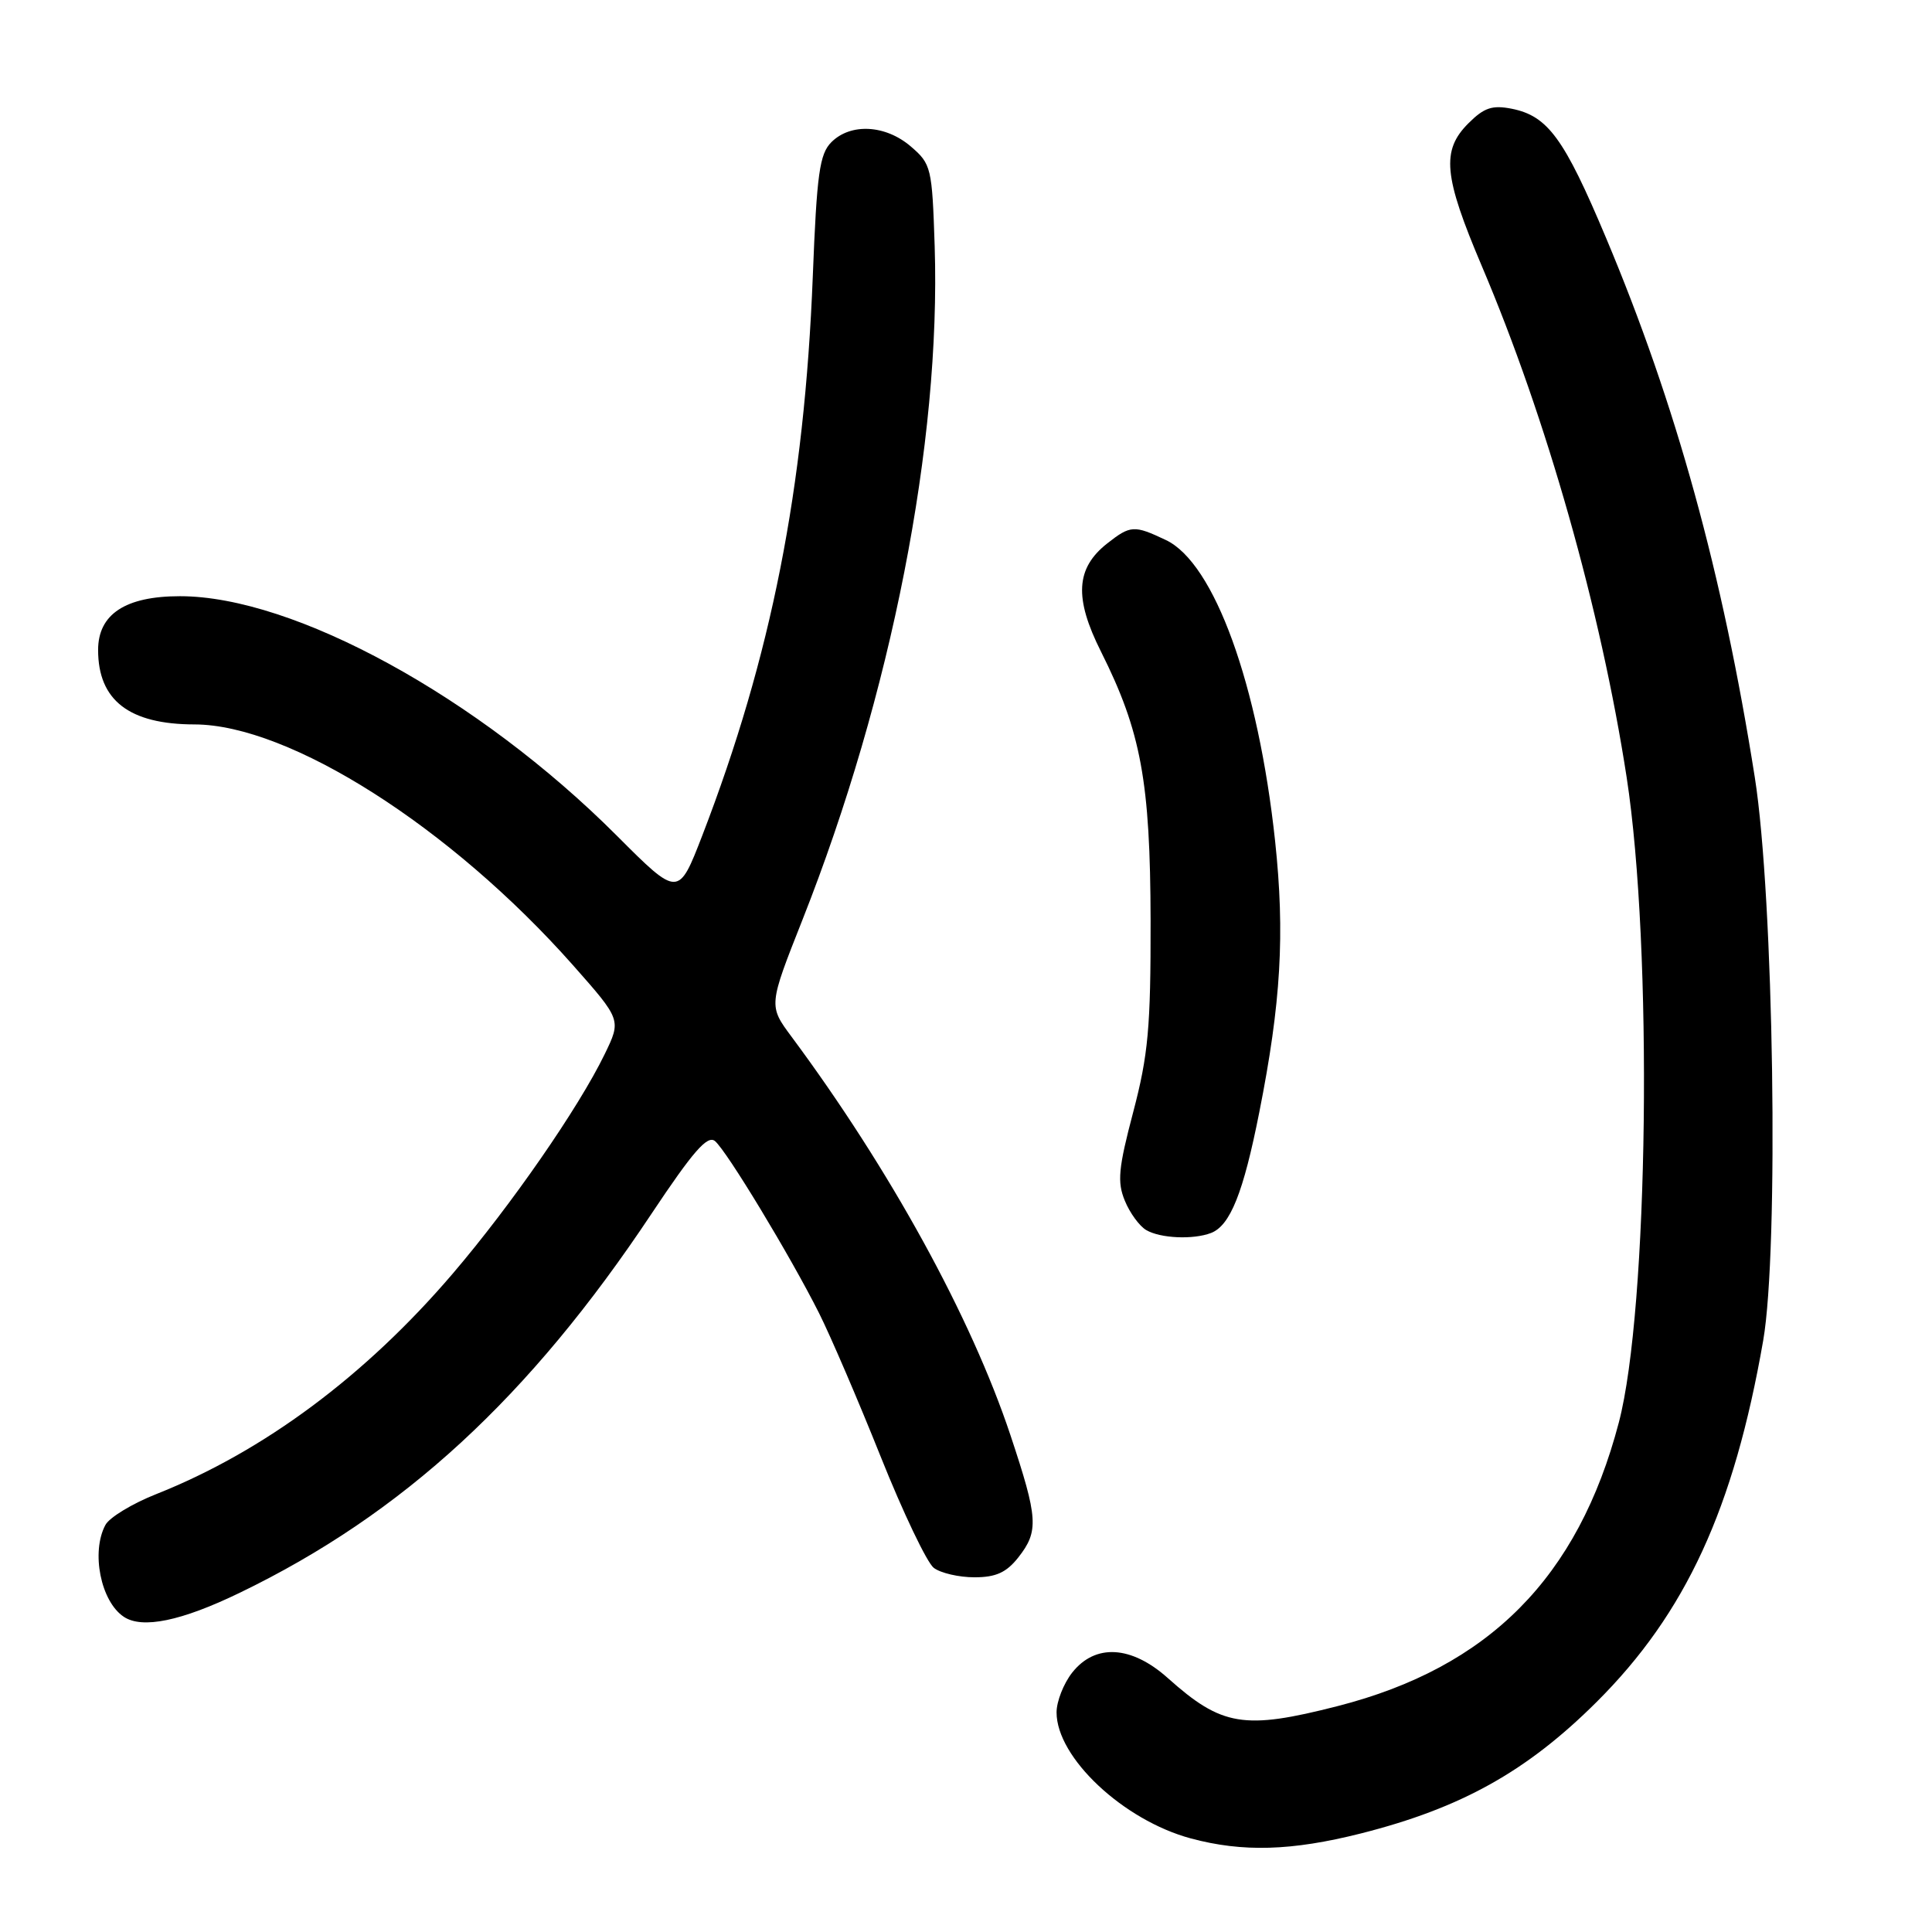 <?xml version="1.0" encoding="UTF-8" standalone="no"?>
<!DOCTYPE svg PUBLIC "-//W3C//DTD SVG 1.1//EN" "http://www.w3.org/Graphics/SVG/1.1/DTD/svg11.dtd" >
<svg xmlns="http://www.w3.org/2000/svg" xmlns:xlink="http://www.w3.org/1999/xlink" version="1.1" viewBox="0 0 256 256">
 <g >
 <path fill="currentColor"
d=" M 180.33 242.94 C 193.61 239.58 202.31 234.73 211.56 225.52 C 223.36 213.77 229.75 199.91 233.63 177.64 C 235.73 165.59 235.04 118.95 232.52 103.00 C 228.25 75.95 222.08 53.56 212.80 31.50 C 207.26 18.33 205.10 15.37 200.32 14.41 C 197.73 13.90 196.65 14.26 194.57 16.34 C 190.96 19.95 191.28 23.32 196.35 35.26 C 204.93 55.44 212.12 80.81 215.54 103.00 C 219.02 125.61 218.44 173.54 214.50 188.50 C 209.10 209.04 197.29 220.94 177.23 226.07 C 164.84 229.24 161.90 228.75 154.75 222.36 C 149.91 218.03 145.12 217.76 142.07 221.63 C 140.93 223.08 140.00 225.45 140.00 226.90 C 140.00 232.89 148.84 241.19 157.79 243.60 C 164.68 245.45 171.13 245.26 180.33 242.94 Z  M 31.77 211.05 C 53.39 200.60 70.15 185.16 86.34 160.81 C 91.83 152.57 93.74 150.37 94.74 151.20 C 96.30 152.50 104.72 166.42 108.53 174.00 C 110.05 177.03 113.72 185.57 116.69 193.00 C 119.66 200.43 122.83 207.06 123.73 207.75 C 124.64 208.44 127.06 209.00 129.12 209.00 C 131.96 209.00 133.35 208.37 134.93 206.37 C 137.67 202.88 137.56 201.19 133.88 190.14 C 128.66 174.49 117.91 154.92 104.89 137.38 C 101.83 133.26 101.83 133.26 106.33 121.88 C 118.11 92.09 124.68 58.60 123.85 32.63 C 123.51 22.22 123.40 21.73 120.69 19.41 C 117.34 16.53 112.72 16.28 110.16 18.84 C 108.60 20.40 108.23 23.01 107.70 36.60 C 106.59 64.79 102.20 86.98 93.06 110.70 C 89.89 118.90 89.89 118.90 81.70 110.70 C 63.38 92.37 38.97 79.00 23.85 79.00 C 16.62 79.00 13.00 81.38 13.00 86.13 C 13.00 92.80 17.12 95.98 25.78 95.99 C 38.37 96.02 59.71 109.59 75.92 127.89 C 82.33 135.14 82.33 135.14 80.12 139.69 C 76.67 146.80 67.73 159.70 60.00 168.75 C 48.41 182.31 34.95 192.32 20.72 197.97 C 17.53 199.23 14.50 201.07 13.97 202.06 C 12.04 205.65 13.35 212.20 16.40 214.23 C 18.85 215.87 24.03 214.80 31.77 211.05 Z  M 160.46 163.38 C 163.01 162.40 164.75 158.05 166.86 147.39 C 169.74 132.87 170.27 123.76 168.96 111.46 C 166.73 90.68 160.90 74.60 154.49 71.56 C 150.28 69.56 149.79 69.59 146.71 72.01 C 142.54 75.29 142.31 79.23 145.89 86.35 C 151.20 96.94 152.42 103.58 152.46 122.00 C 152.48 136.13 152.15 139.77 150.16 147.34 C 148.19 154.80 148.02 156.63 149.05 159.11 C 149.71 160.73 150.99 162.47 151.88 162.99 C 153.75 164.09 158.10 164.28 160.46 163.38 Z "/>
</g>
</svg>